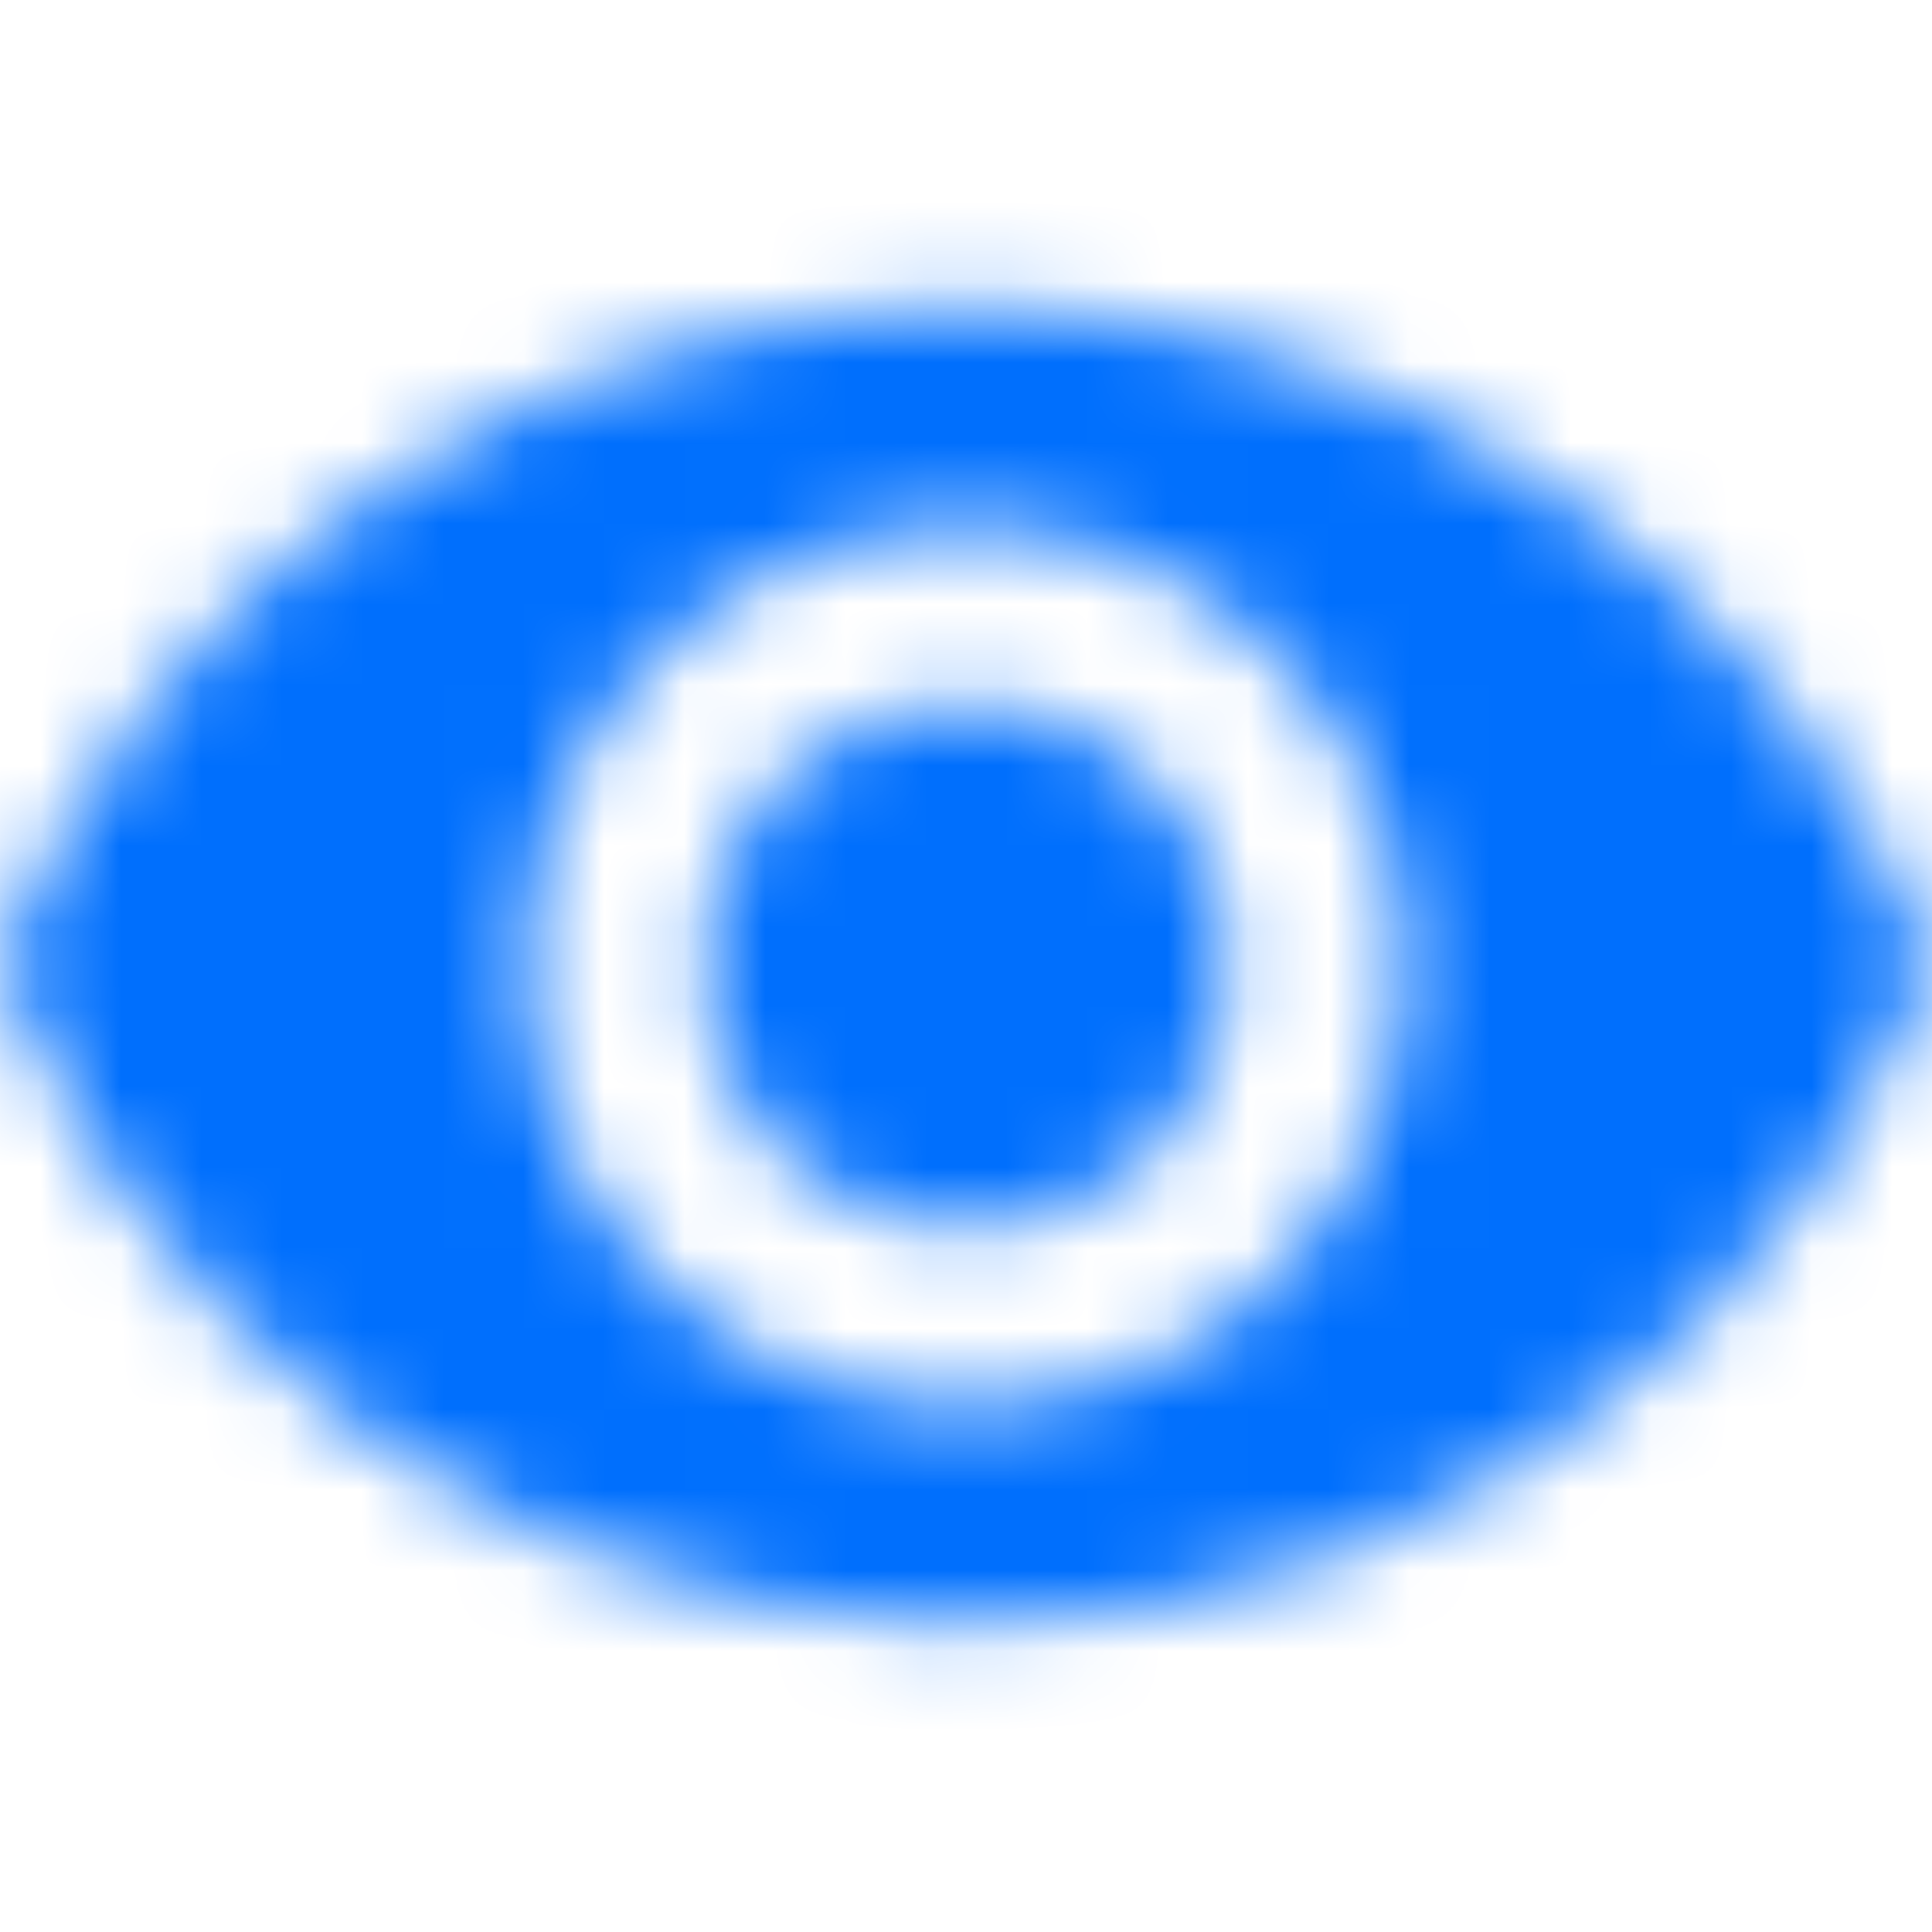 <svg width="24" height="24" viewBox="0 0 24 24" fill="none" xmlns="http://www.w3.org/2000/svg">
<mask id="mask0_4023_17610" style="mask-type:alpha" maskUnits="userSpaceOnUse" x="0" y="3" width="24" height="18">
<path d="M12 8.728C11.132 8.728 10.3 9.073 9.686 9.687C9.072 10.301 8.727 11.133 8.727 12.001C8.727 12.869 9.072 13.702 9.686 14.315C10.3 14.929 11.132 15.274 12 15.274C12.868 15.274 13.7 14.929 14.314 14.315C14.928 13.702 15.273 12.869 15.273 12.001C15.273 11.133 14.928 10.301 14.314 9.687C13.7 9.073 12.868 8.728 12 8.728ZM12 17.456C10.553 17.456 9.166 16.881 8.143 15.858C7.12 14.835 6.545 13.448 6.545 12.001C6.545 10.555 7.12 9.167 8.143 8.144C9.166 7.121 10.553 6.547 12 6.547C13.447 6.547 14.834 7.121 15.857 8.144C16.88 9.167 17.454 10.555 17.454 12.001C17.454 13.448 16.88 14.835 15.857 15.858C14.834 16.881 13.447 17.456 12 17.456ZM12 3.819C6.698 3.819 1.942 7.092 0 12.001C2.607 18.634 10.091 21.885 16.724 19.277C20.051 17.968 22.691 15.339 24 12.001C22.058 7.092 17.302 3.819 12 3.819Z" fill="#006FFD"/>
</mask>
<g mask="url(#mask0_4023_17610)">
<rect y="0.001" width="24" height="24" fill="#006FFD"/>
</g>
</svg>
